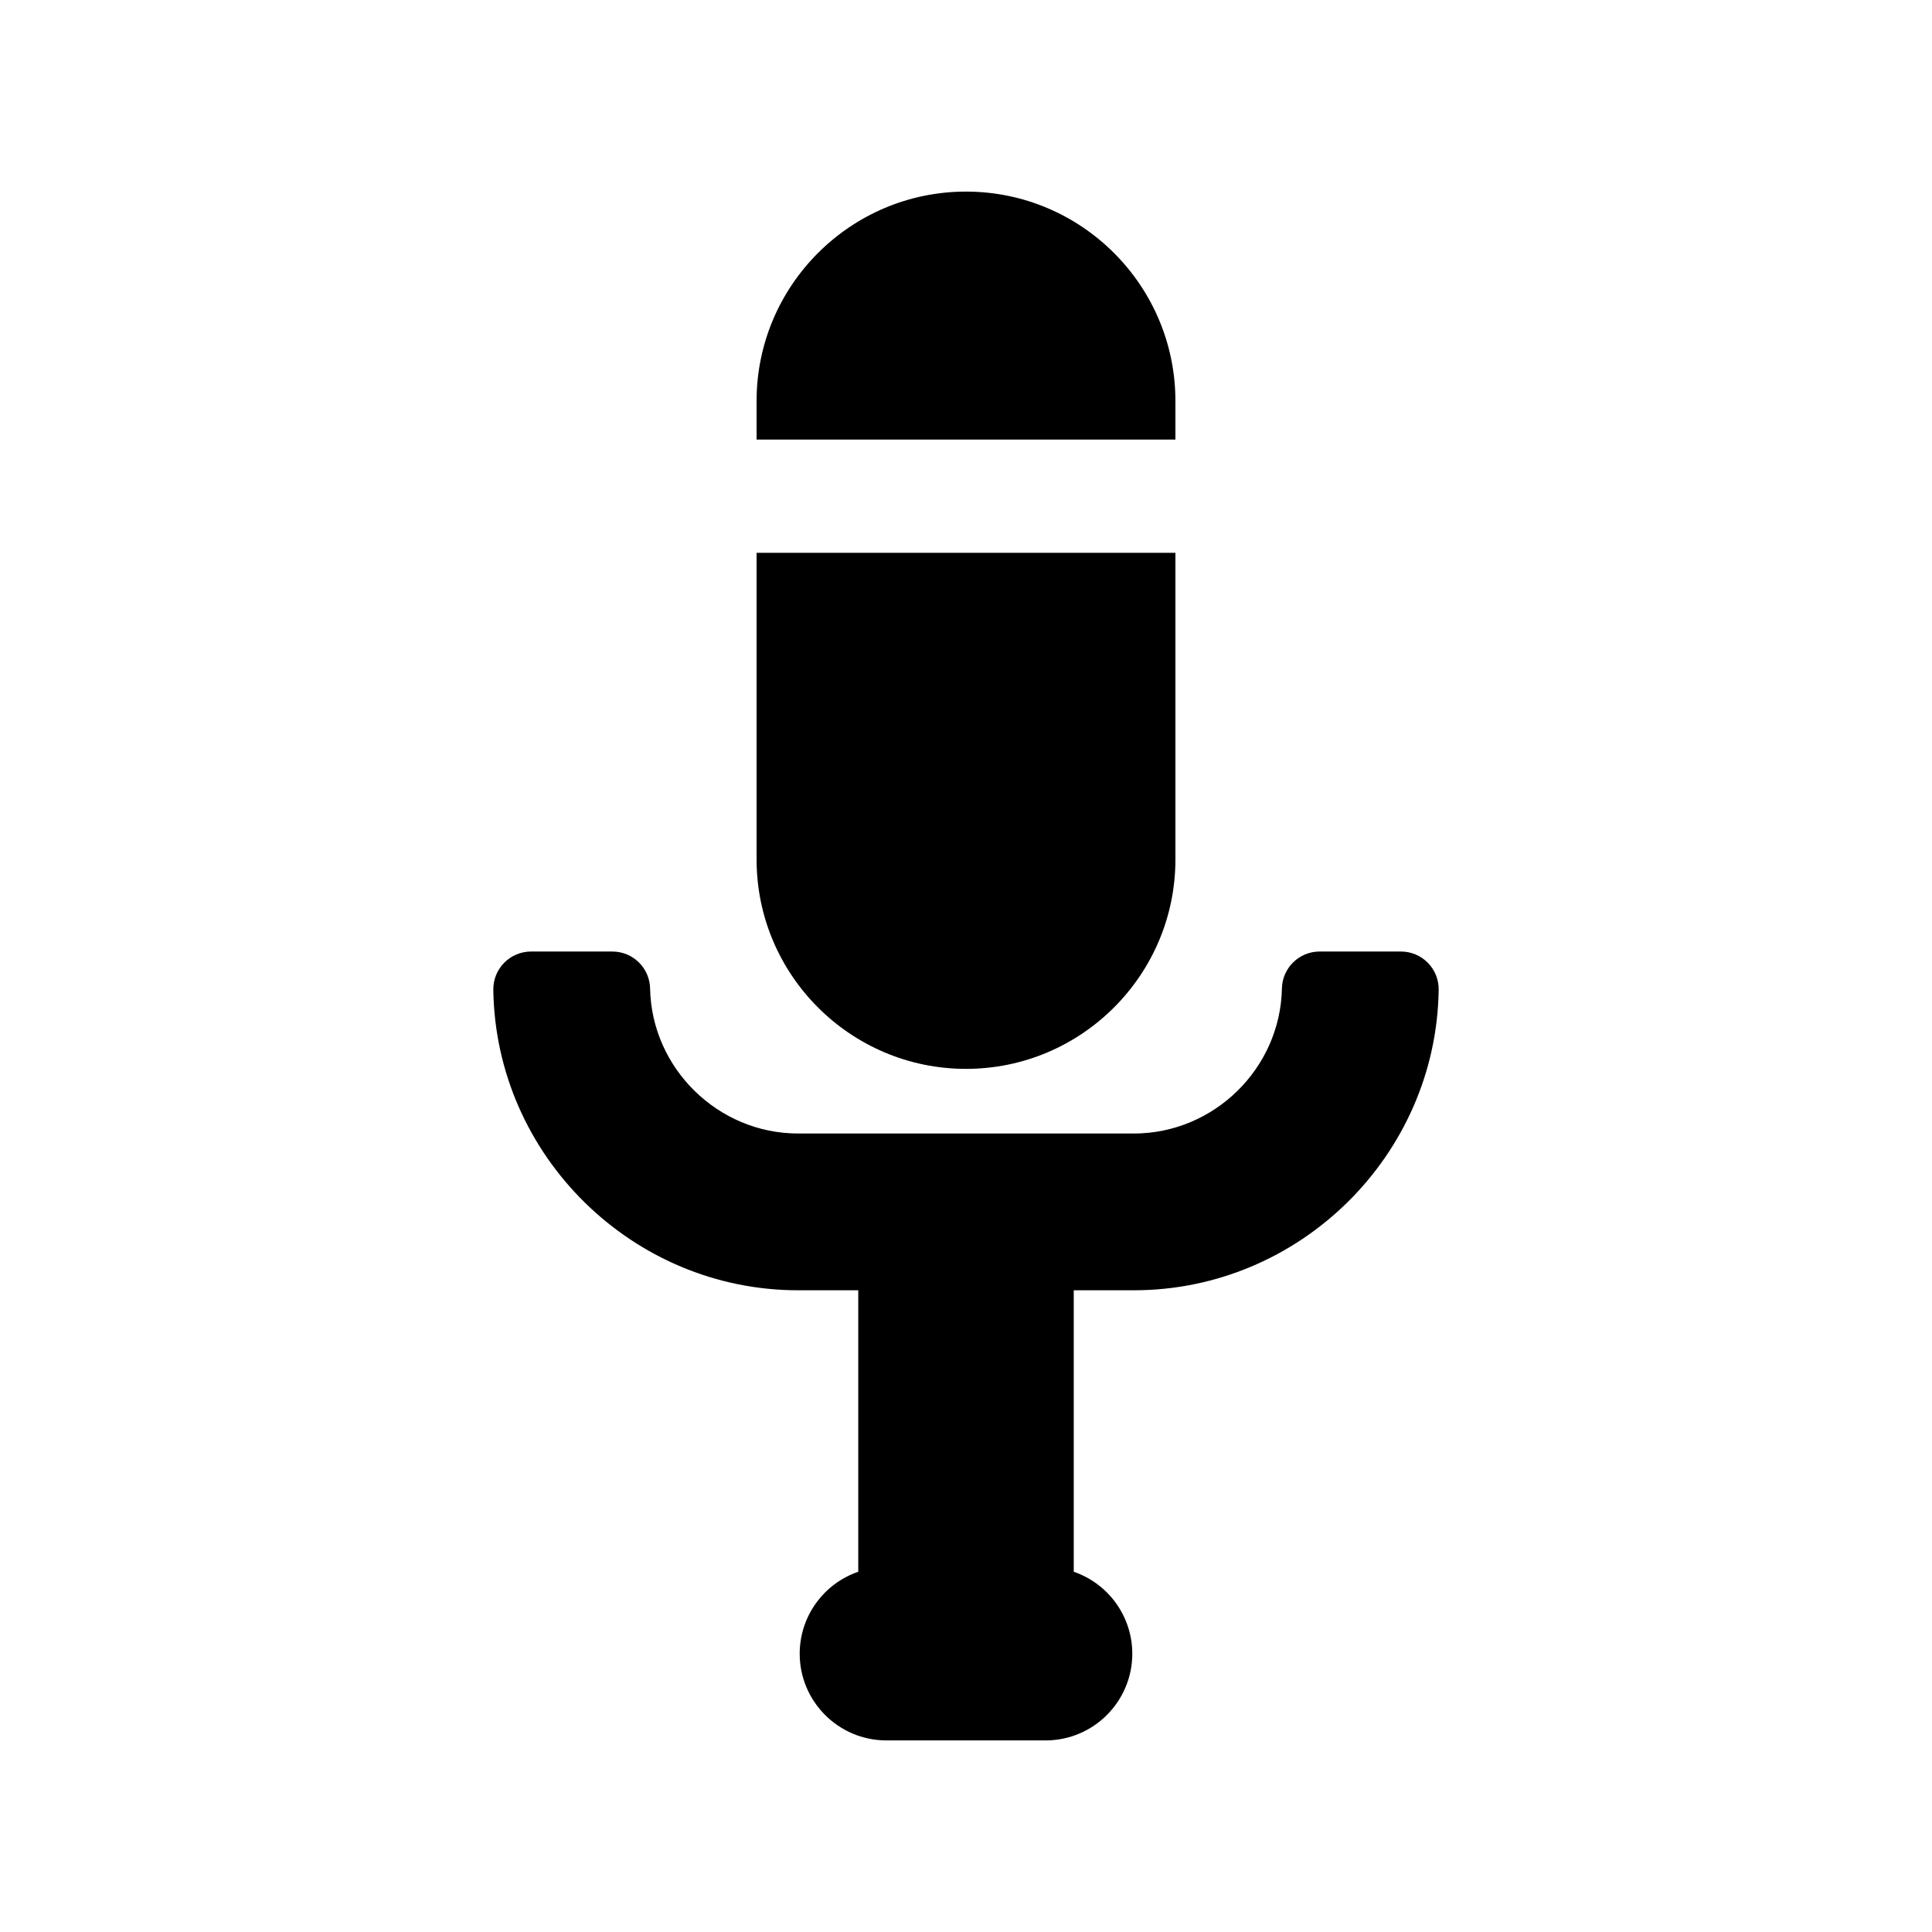 <?xml version="1.0" encoding="iso-8859-1"?>
<!-- Generator: Adobe Illustrator 16.0.0, SVG Export Plug-In . SVG Version: 6.00 Build 0)  -->
<!DOCTYPE svg PUBLIC "-//W3C//DTD SVG 1.1//EN" "http://www.w3.org/Graphics/SVG/1.1/DTD/svg11.dtd">
<svg version="1.1" id="Layer_1" xmlns="http://www.w3.org/2000/svg" xmlns:xlink="http://www.w3.org/1999/xlink" x="0px" y="0px"
	 width="512px" height="512px" viewBox="0 0 512 512" style="enable-background:new 0 0 512 512;" xml:space="preserve">
<g>
	<path d="M378.386,255.142c-1.879-1.905-4.443-2.978-7.12-2.978h-21.548c-5.444,0-9.889,4.356-9.998,9.799
		c-0.425,21.189-18.019,38.428-39.22,38.428h-89c-21.201,0-38.795-17.238-39.22-38.428c-0.109-5.443-4.554-9.799-9.998-9.799
		h-21.548c-2.677,0-5.241,1.073-7.12,2.978c-1.879,1.906-2.916,4.485-2.879,7.161c0.61,43.91,36.842,79.634,80.765,79.634h15.947
		l0.001,74.595c-9.283,3.193-15.52,11.923-15.52,21.724c0,12.666,10.304,22.971,22.97,22.971h42.205
		c12.664,0,22.968-10.305,22.968-22.971c0-9.8-6.235-18.53-15.517-21.724v-74.596H300.5c43.923,0,80.154-35.724,80.765-79.634
		C381.302,259.626,380.265,257.047,378.386,255.142z"/>
	<path d="M311.497,106.271c0-30.601-24.896-55.497-55.497-55.497s-55.497,24.896-55.497,55.497v10.225h110.994V106.271z"/>
	<path d="M256,283.262c30.602,0,55.497-24.896,55.497-55.497v-81.27H200.503v81.27C200.503,258.366,225.398,283.262,256,283.262z"/>
</g>
</svg>
